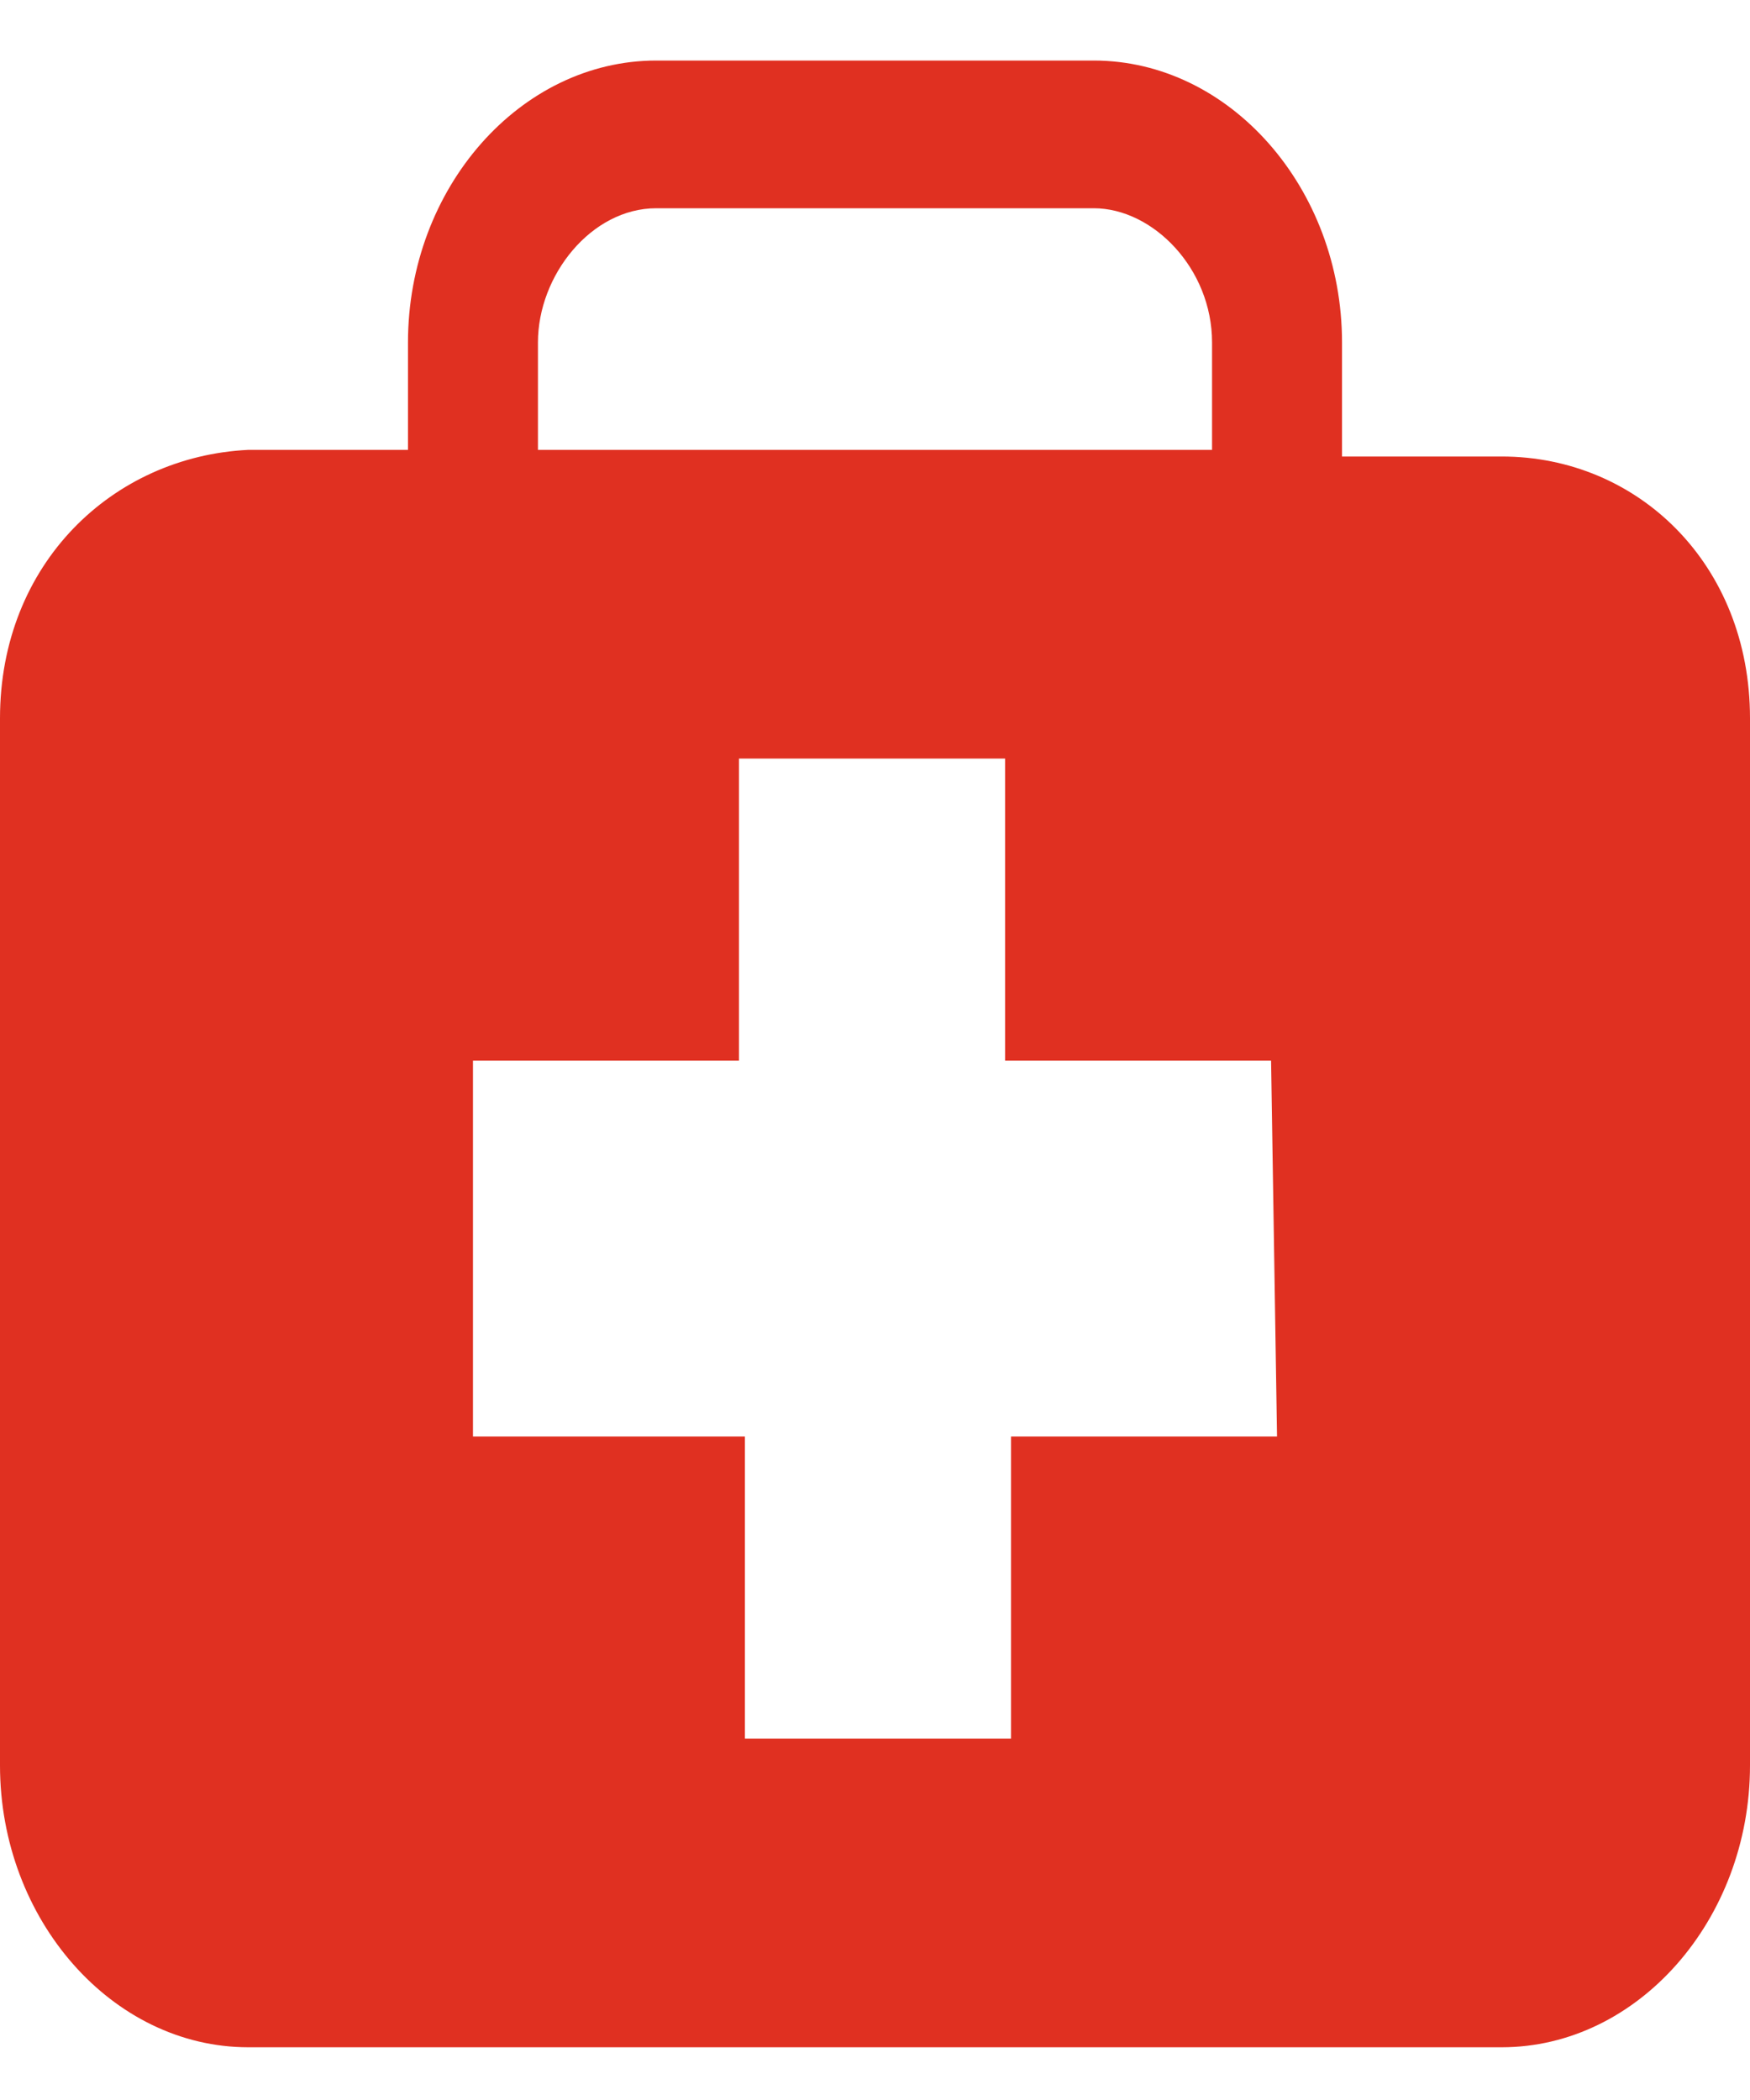 <svg width="15" height="18" viewBox="0 0 15 18" fill="none" xmlns="http://www.w3.org/2000/svg">
<path d="M12.872 3.913H11.503V2.935C11.503 1.612 10.54 0.519 9.375 0.519H5.625C4.459 0.519 3.497 1.612 3.497 2.935V3.856H2.128C0.963 3.913 0 4.834 0 6.157V15.132C0 16.455 0.963 17.548 2.128 17.548H12.872C14.037 17.548 15 16.455 15 15.132V6.157C15 4.834 14.037 3.913 12.872 3.913ZM4.611 2.935C4.611 2.36 5.068 1.785 5.625 1.785H9.375C9.882 1.785 10.389 2.302 10.389 2.935V3.856H4.611V2.935ZM10.946 12.313H8.666V14.902H6.385V12.313H4.054V9.091H6.334V6.502H8.615V9.091H10.895L10.946 12.313Z" fill="#E03021"/>
</svg>
